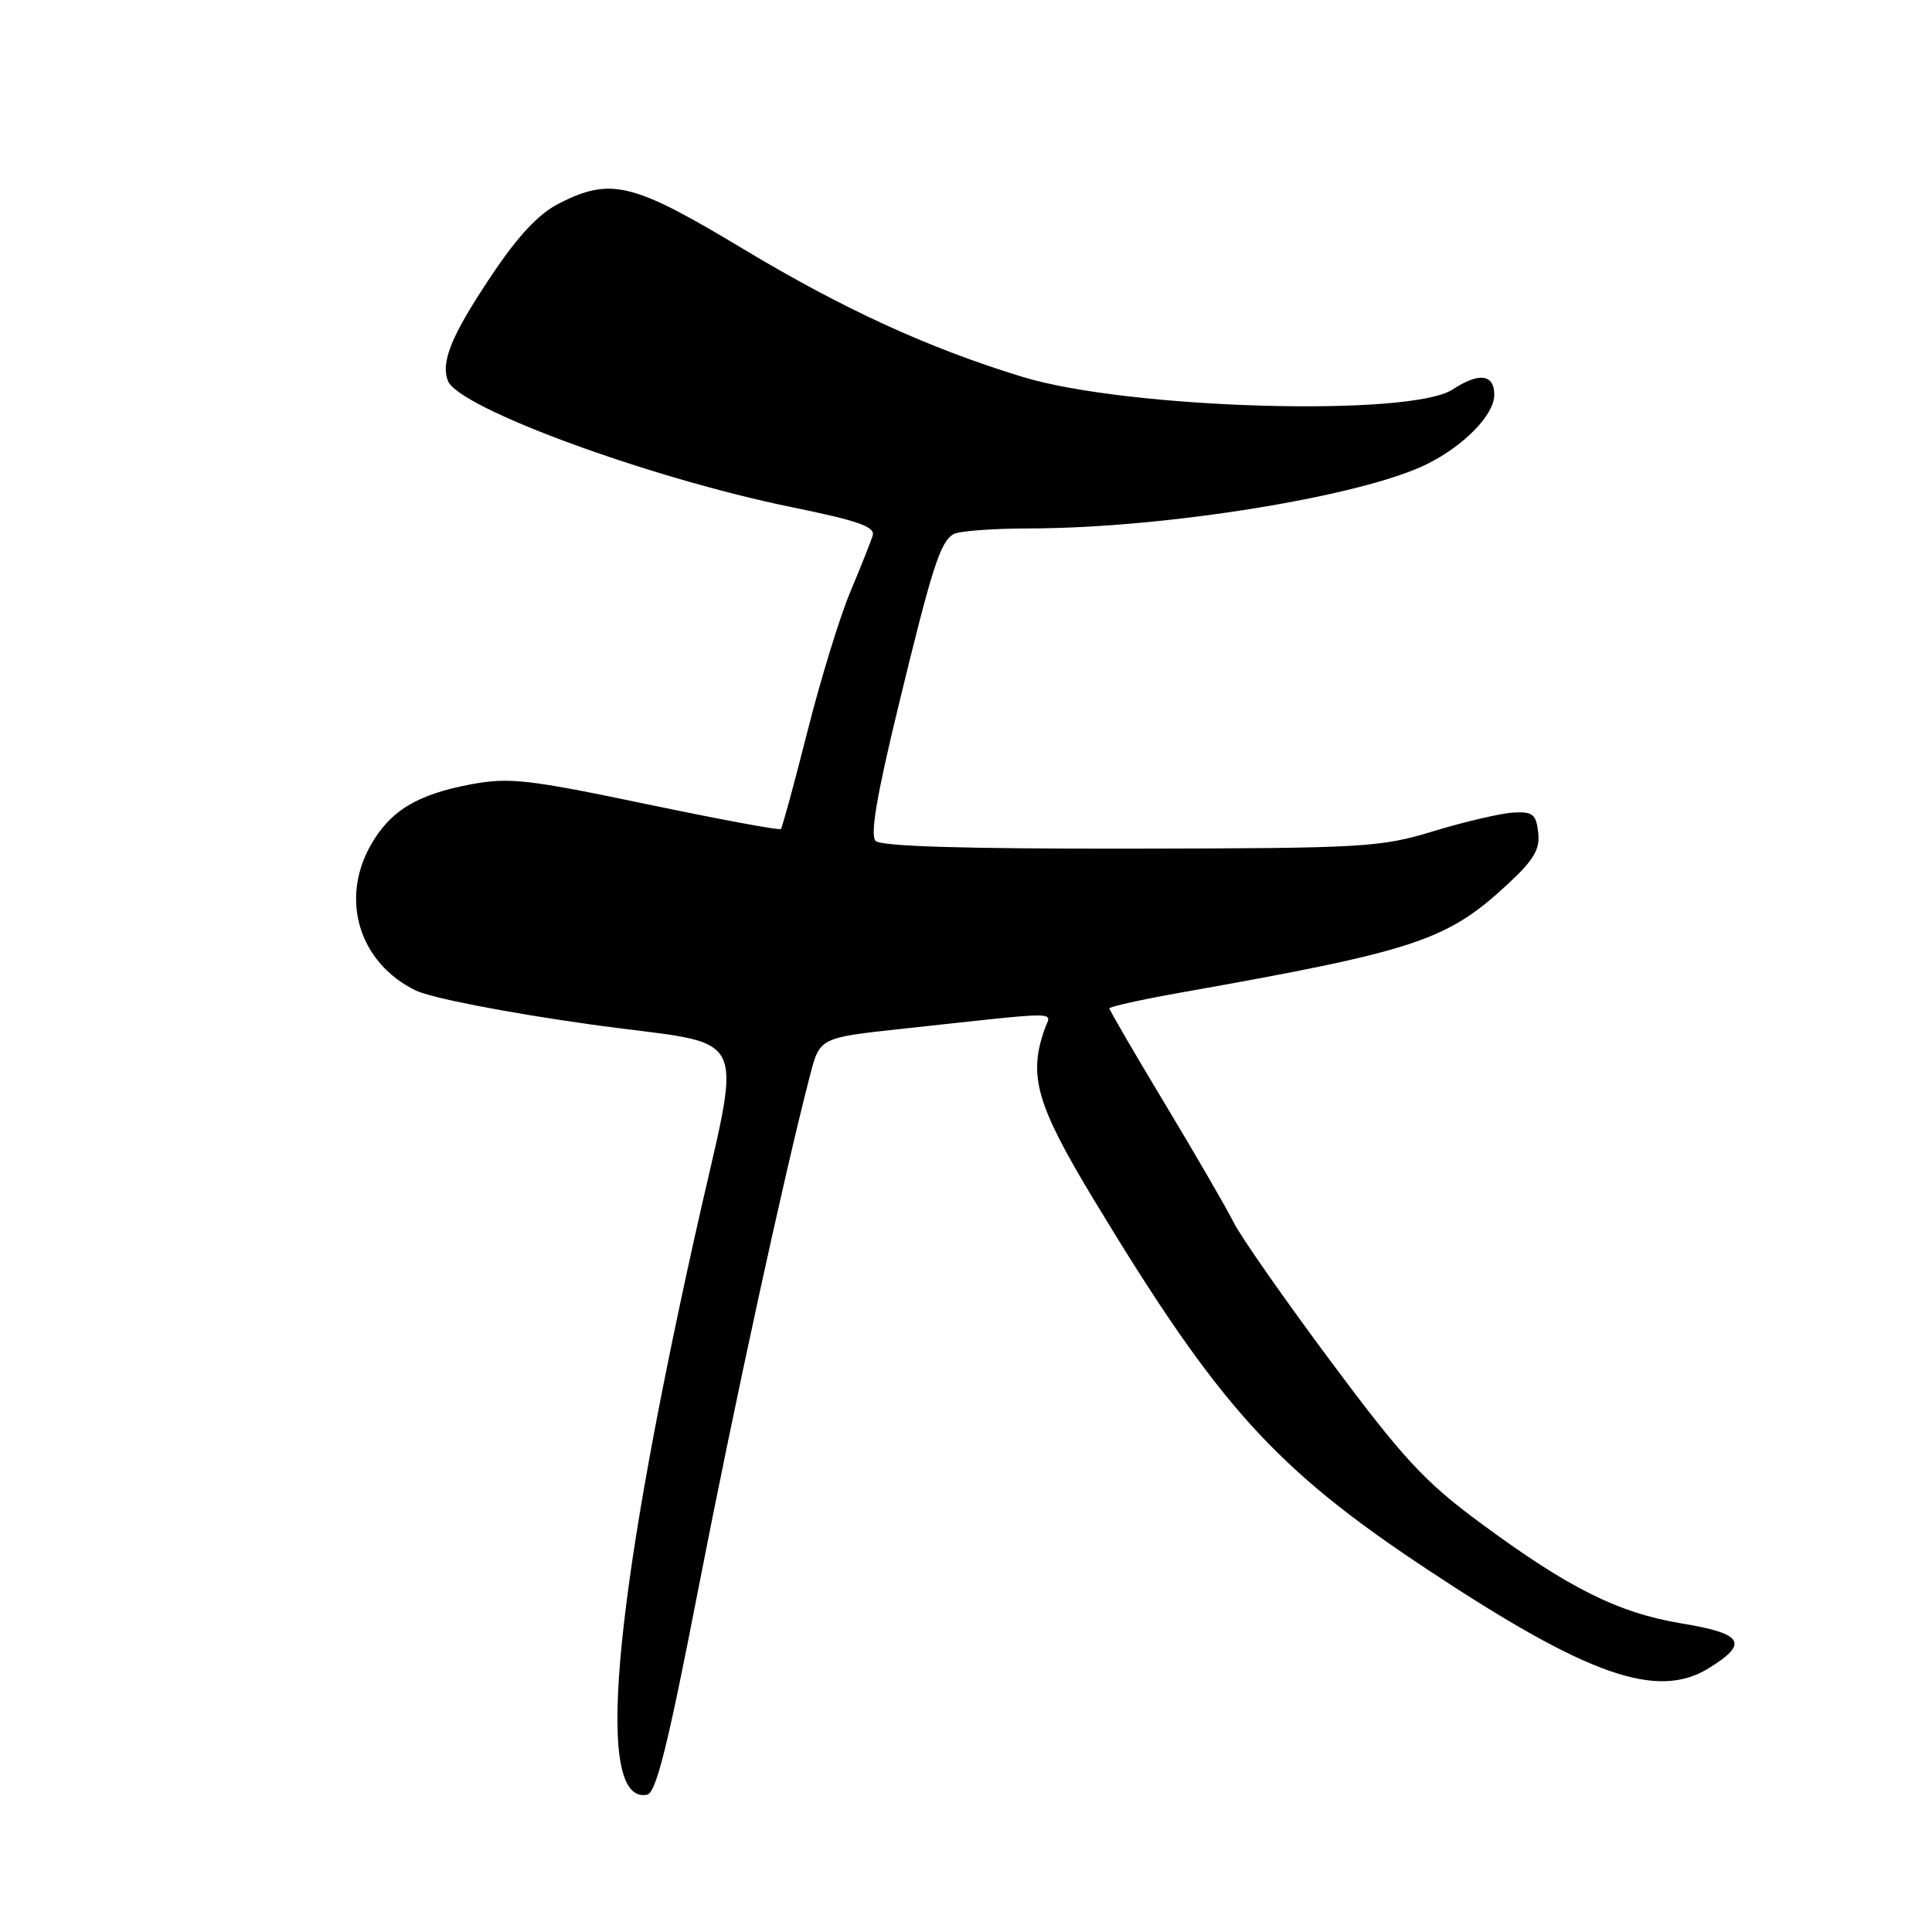 <?xml version="1.0" encoding="UTF-8" standalone="no"?>
<!DOCTYPE svg PUBLIC "-//W3C//DTD SVG 1.1//EN" "http://www.w3.org/Graphics/SVG/1.1/DTD/svg11.dtd" >
<svg xmlns="http://www.w3.org/2000/svg" xmlns:xlink="http://www.w3.org/1999/xlink" version="1.1" viewBox="0 0 256 256">
 <g >
 <path fill="currentColor"
d=" M 92.54 210.50 C 97.26 186.23 103.84 155.97 107.33 142.50 C 108.62 137.50 108.62 137.50 119.56 136.32 C 141.35 133.96 139.27 133.96 138.42 136.36 C 136.23 142.56 137.34 146.39 144.95 158.99 C 161.47 186.32 168.95 194.61 189.23 208.03 C 210.44 222.06 219.60 225.27 226.43 221.04 C 231.78 217.74 231.00 216.46 222.81 215.11 C 214.38 213.71 207.79 210.41 196.00 201.68 C 188.73 196.30 185.88 193.21 176.37 180.44 C 170.25 172.22 164.45 163.93 163.48 162.00 C 162.51 160.07 158.41 152.99 154.36 146.26 C 150.31 139.53 147.00 133.84 147.00 133.62 C 147.00 133.39 151.16 132.47 156.25 131.56 C 187.69 125.98 191.72 124.64 199.82 117.12 C 203.26 113.92 204.08 112.53 203.82 110.30 C 203.54 107.88 203.09 107.52 200.50 107.67 C 198.85 107.77 194.12 108.87 190.00 110.12 C 182.87 112.29 180.88 112.40 149.80 112.45 C 127.90 112.48 116.75 112.15 116.03 111.43 C 115.28 110.68 116.15 105.49 119.03 93.63 C 123.50 75.21 124.55 71.91 126.31 70.79 C 126.97 70.37 131.55 70.02 136.51 70.02 C 154.53 69.98 180.70 65.73 189.19 61.44 C 194.11 58.96 198.00 54.93 198.00 52.31 C 198.00 49.57 195.98 49.31 192.48 51.61 C 186.86 55.29 149.36 54.19 135.49 49.94 C 122.97 46.11 111.74 40.96 98.35 32.91 C 83.84 24.18 80.92 23.47 74.05 26.97 C 71.35 28.35 68.63 31.26 65.09 36.56 C 59.83 44.43 58.38 47.94 59.35 50.46 C 60.72 54.05 86.01 63.34 104.90 67.20 C 113.79 69.02 116.01 69.80 115.63 71.00 C 115.37 71.82 114.02 75.20 112.64 78.50 C 111.26 81.80 108.70 90.12 106.97 97.00 C 105.23 103.88 103.65 109.66 103.47 109.85 C 103.28 110.05 95.25 108.55 85.62 106.54 C 70.04 103.28 67.50 102.99 62.50 103.91 C 55.27 105.25 51.69 107.42 49.09 112.05 C 45.04 119.26 47.63 127.58 55.05 131.23 C 57.05 132.21 66.91 134.14 77.88 135.69 C 100.28 138.86 98.43 135.09 91.94 164.38 C 81.04 213.58 78.88 239.15 85.74 237.81 C 86.94 237.57 88.50 231.29 92.54 210.50 Z "/>
</g>
</svg>